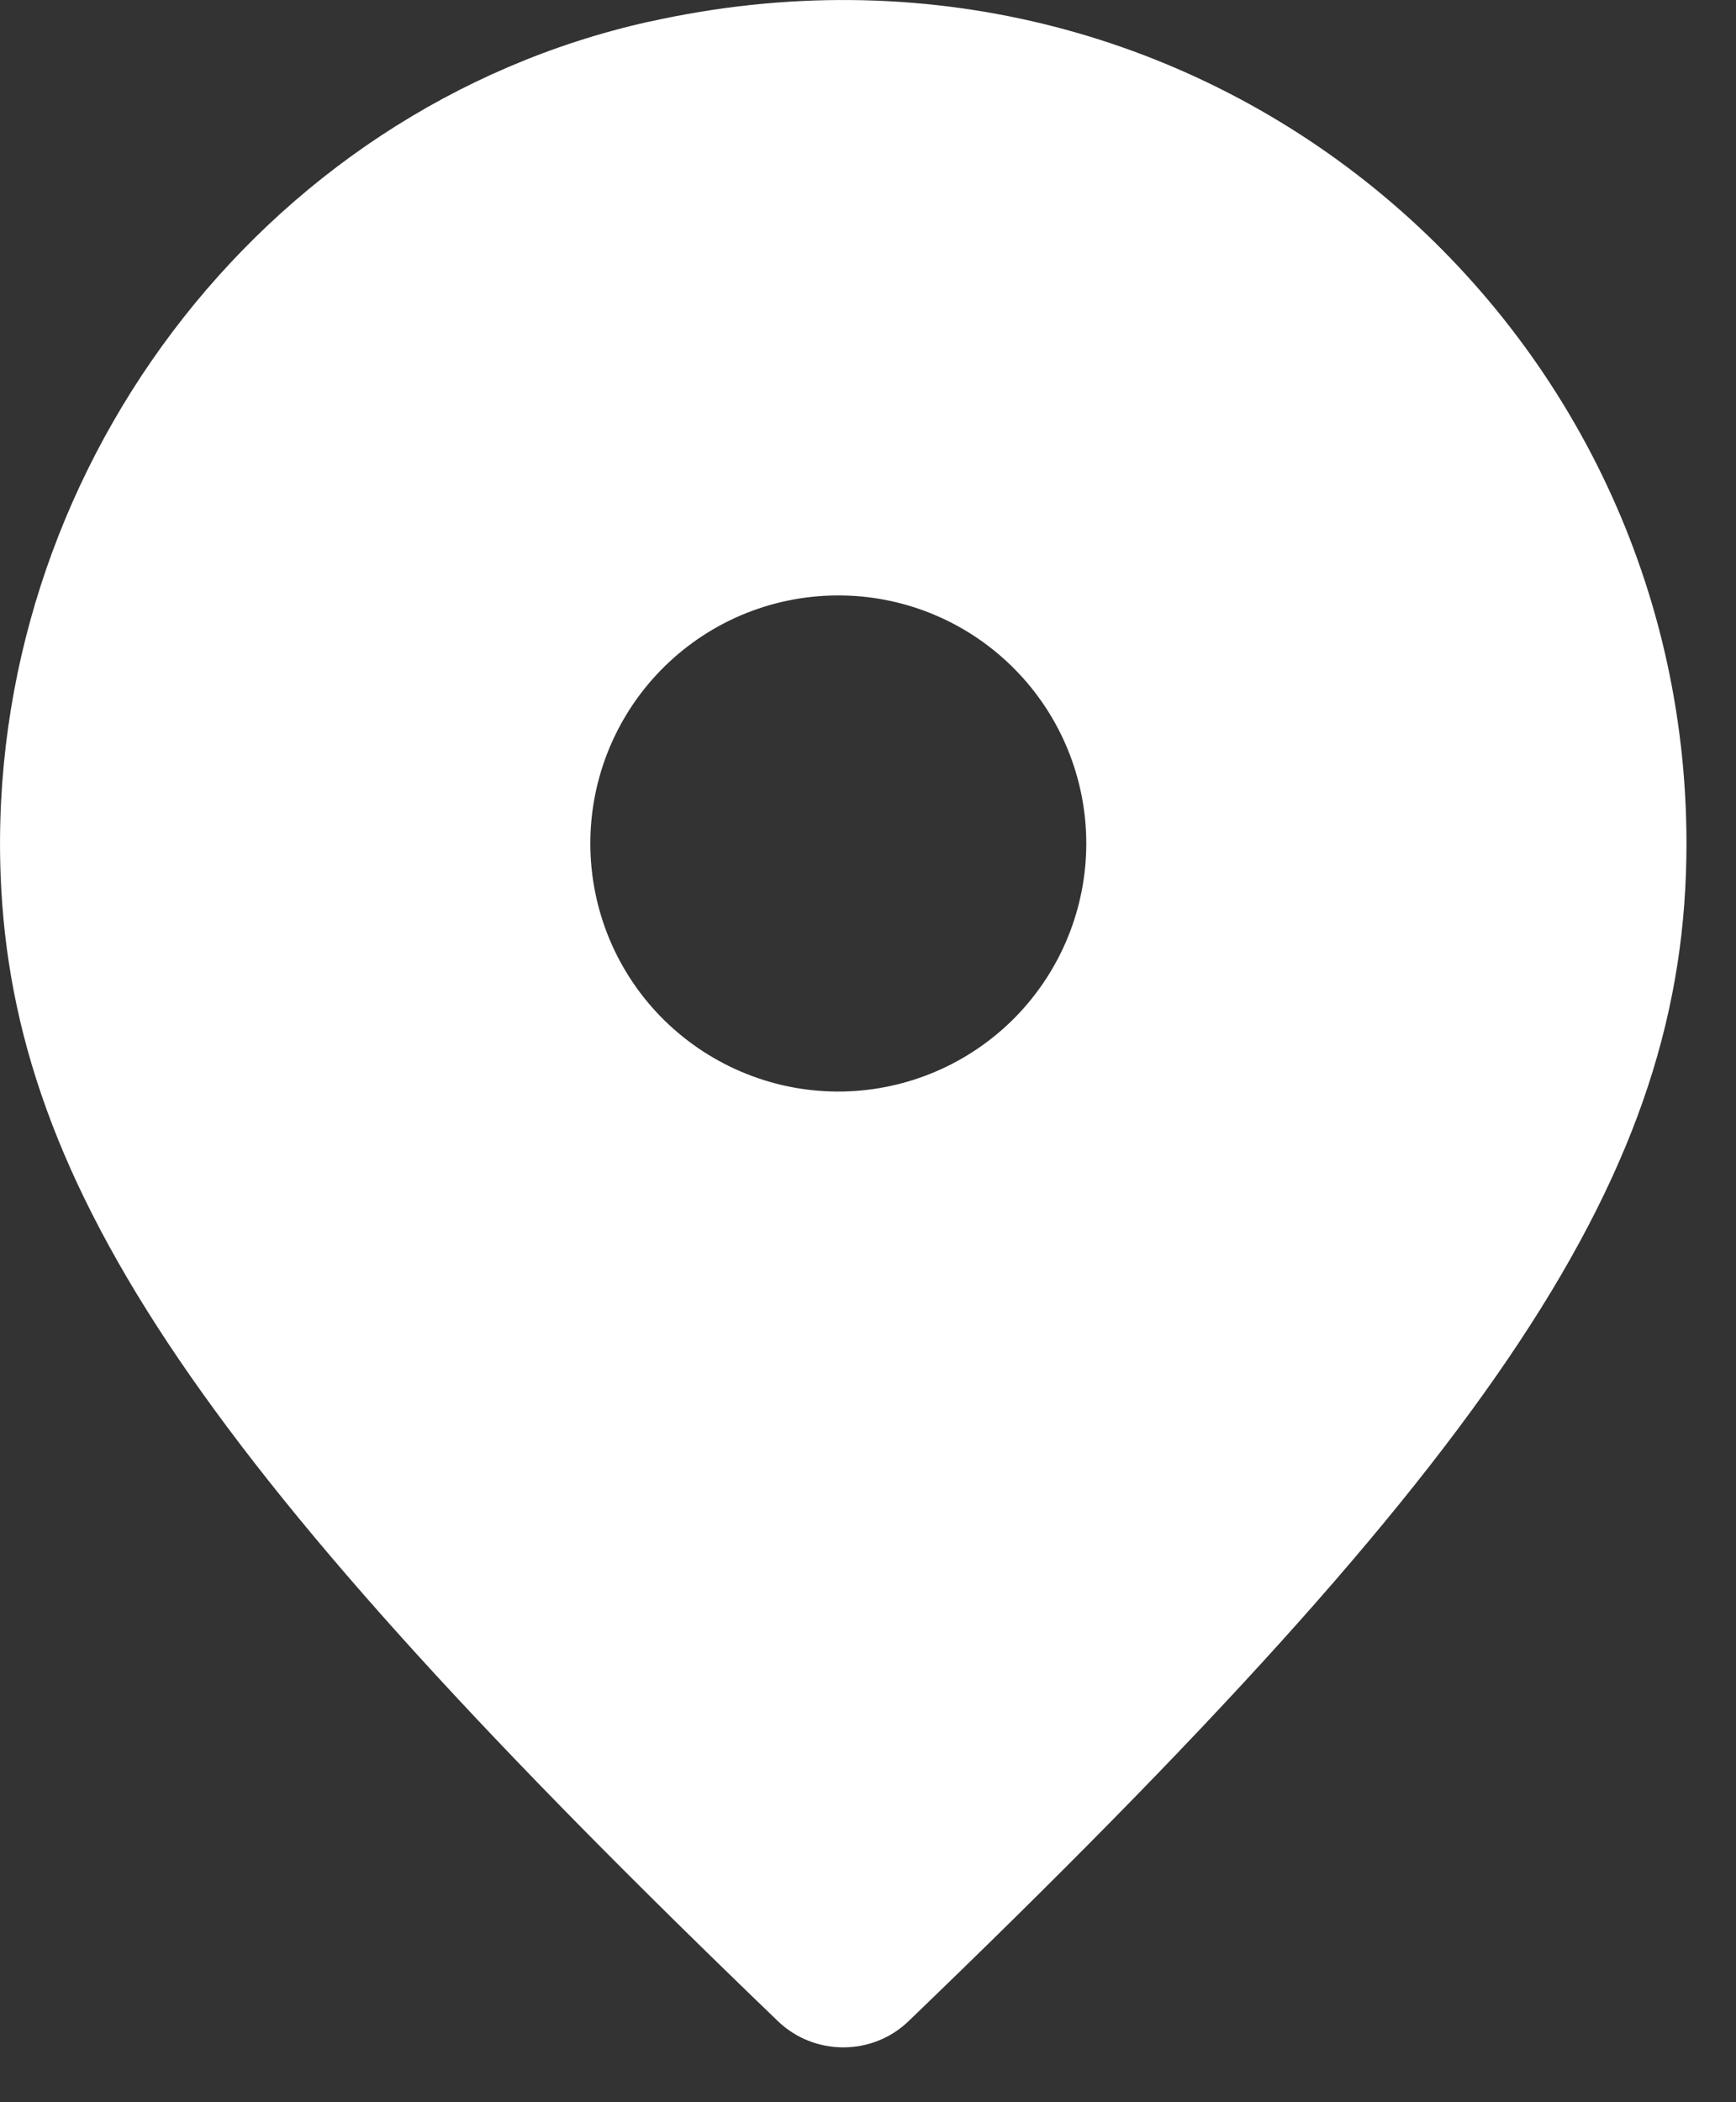 <svg width="19" height="23" viewBox="0 0 19 23" fill="none" xmlns="http://www.w3.org/2000/svg">
<rect x="0" y="0" width="19" height="23" fill="#333333" stroke="none"/>
<path fill-rule="evenodd" clip-rule="evenodd" d="M9.227 11.942C8.866 11.949 8.508 11.884 8.172 11.75C7.837 11.617 7.532 11.418 7.274 11.166C7.016 10.913 6.812 10.612 6.672 10.279C6.533 9.946 6.461 9.589 6.461 9.228C6.461 8.867 6.533 8.51 6.672 8.178C6.812 7.845 7.016 7.544 7.274 7.291C7.532 7.038 7.837 6.839 8.172 6.706C8.508 6.573 8.866 6.508 9.227 6.515C9.937 6.528 10.614 6.82 11.112 7.328C11.61 7.835 11.889 8.518 11.889 9.228C11.889 9.939 11.61 10.621 11.112 11.129C10.614 11.636 9.937 11.928 9.227 11.942M7.103 0.237C2.833 1.19 -0.161 5.209 0.007 9.581C0.139 13.015 2.246 16.087 8.515 22.114C8.911 22.494 9.545 22.496 9.942 22.115C16.426 15.882 18.458 12.81 18.458 9.228C18.458 3.438 13.125 -1.107 7.103 0.238" fill="white"/>
</svg>
